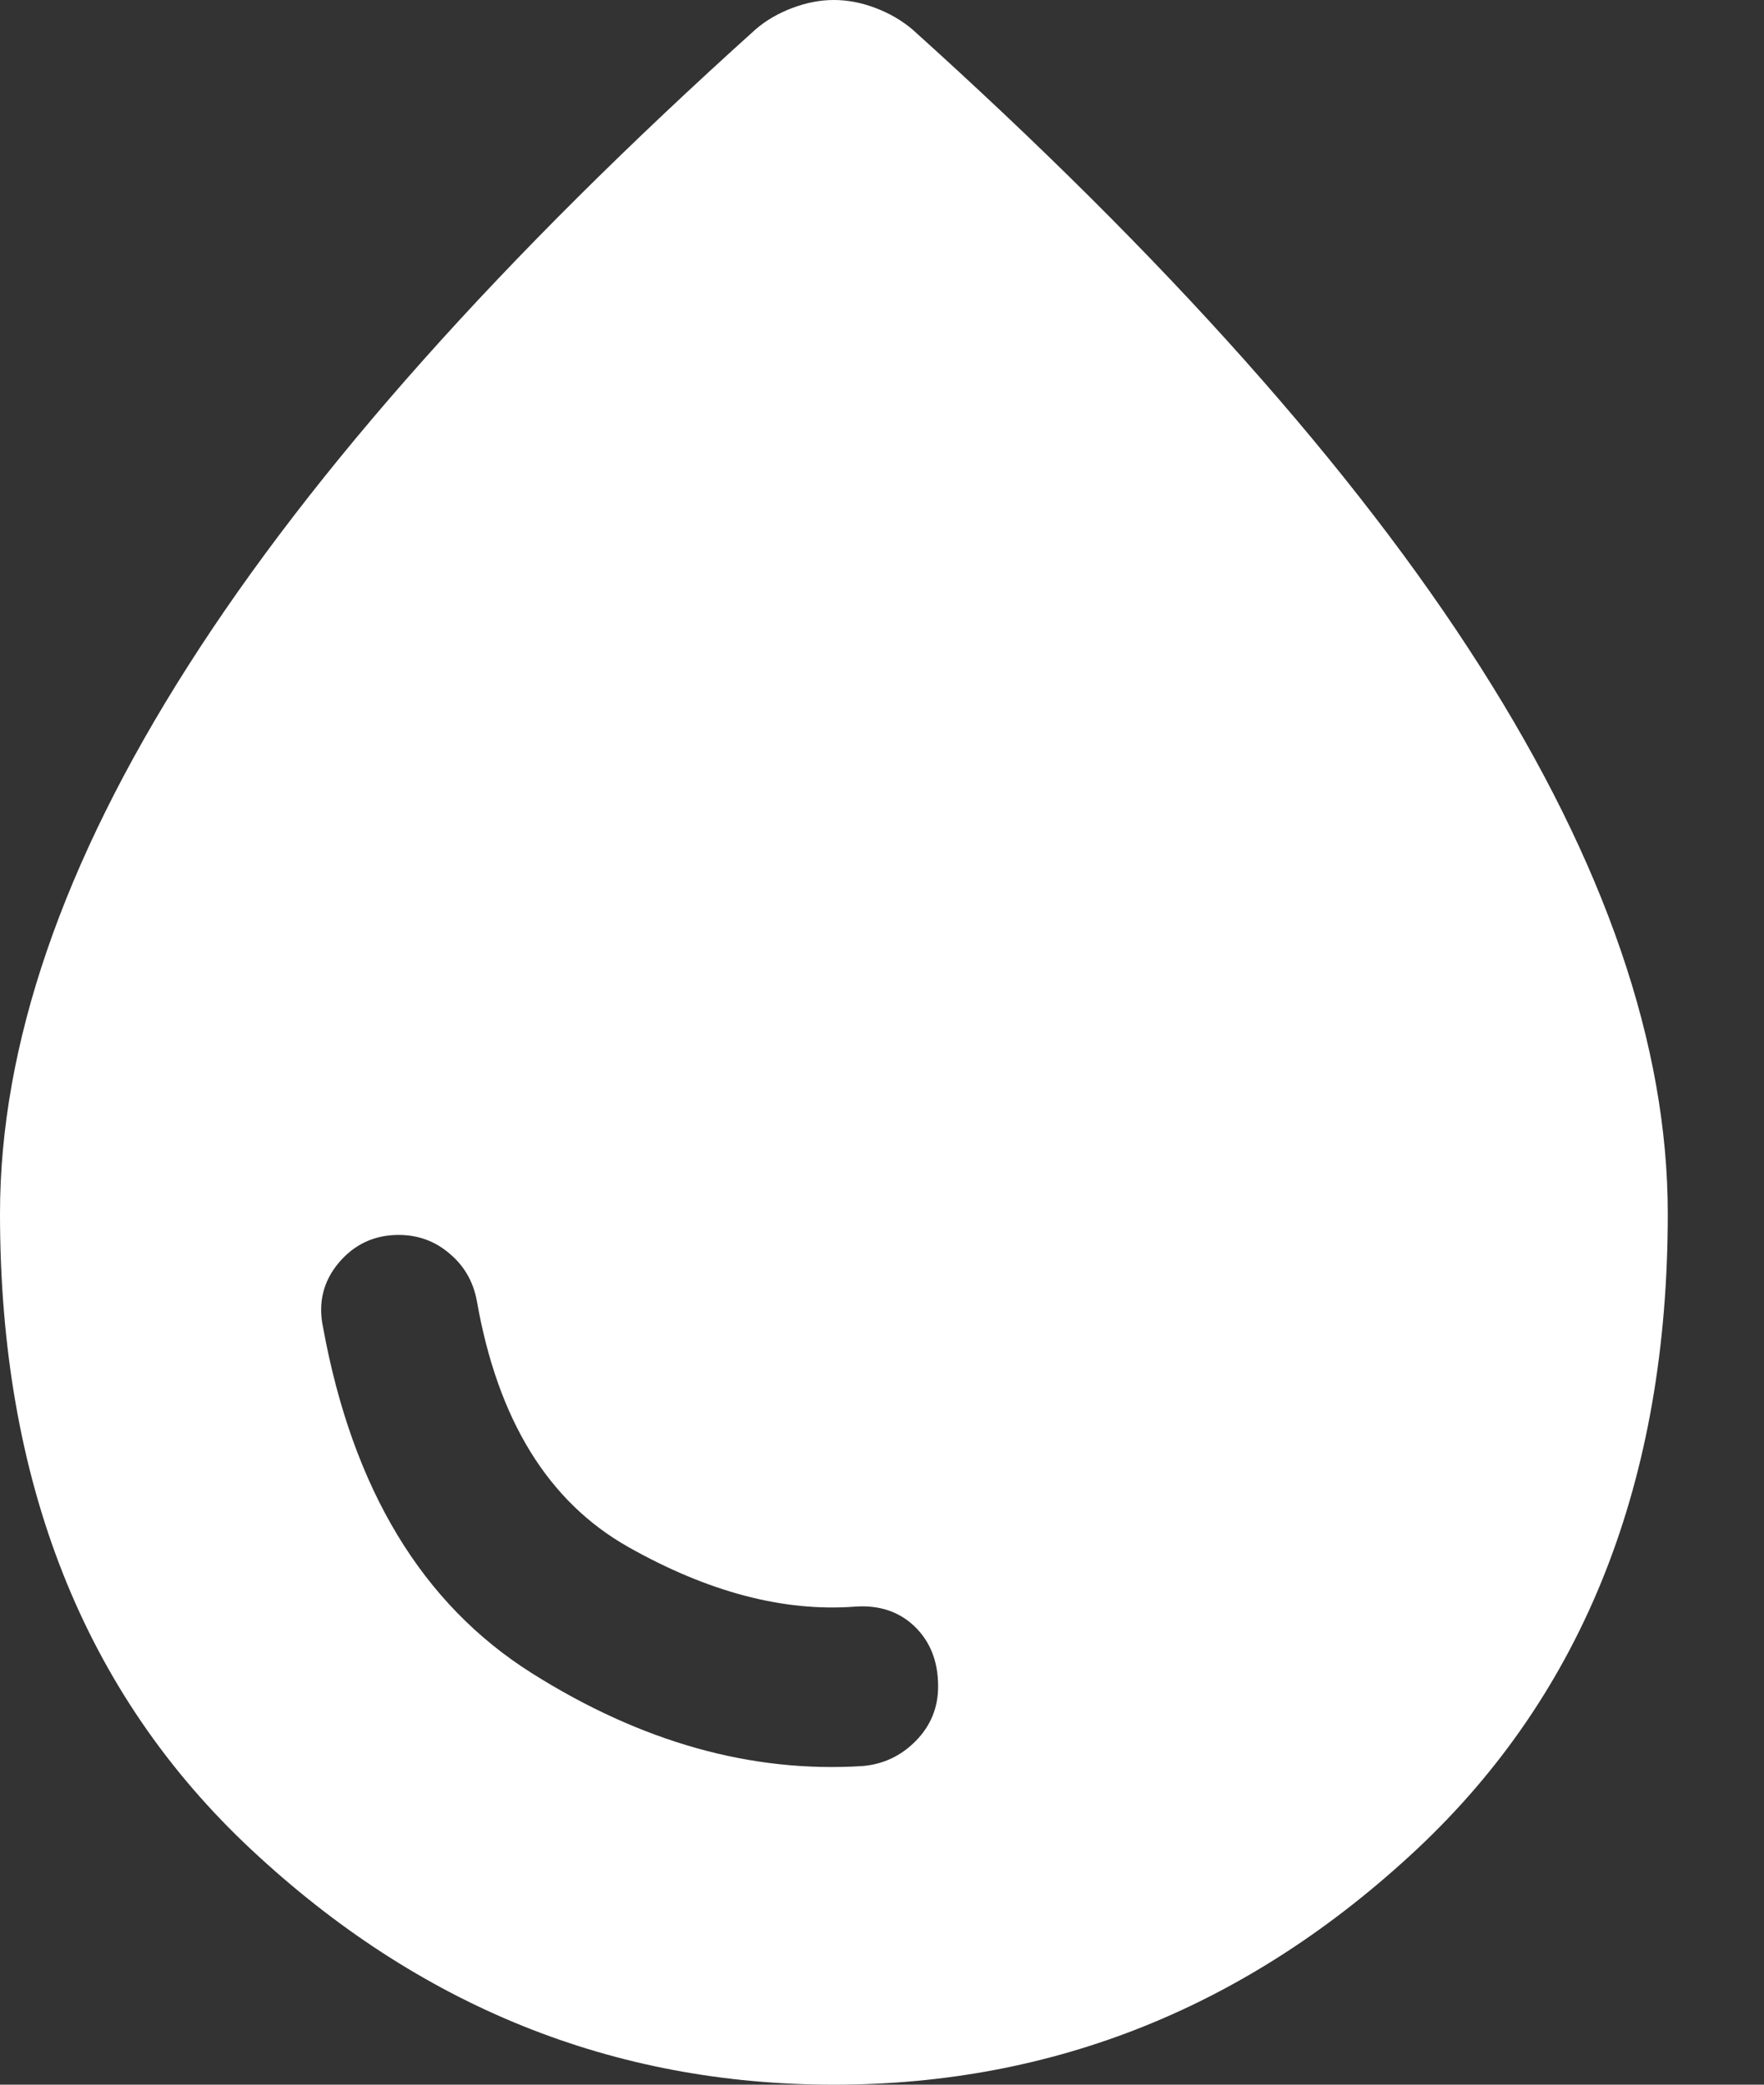 <svg width="11" height="13" viewBox="0 0 11 13" fill="none" xmlns="http://www.w3.org/2000/svg">
<rect x="0" y="0" width="11" height="13" fill="#333333" stroke="none"/>
<path d="M5.2 13C3.824 13 2.613 12.512 1.568 11.535C0.522 10.558 -0 9.236 2.69263e-07 7.568C2.69263e-07 6.519 0.39 5.382 1.17 4.157C1.95 2.931 3.131 1.606 4.713 0.182C4.777 0.127 4.853 0.083 4.94 0.05C5.027 0.017 5.113 0 5.2 0C5.287 0 5.373 0.017 5.46 0.05C5.547 0.083 5.622 0.127 5.688 0.182C7.269 1.606 8.45 2.931 9.23 4.157C10.01 5.382 10.4 6.519 10.4 7.568C10.4 9.235 9.877 10.557 8.832 11.535C7.786 12.512 6.575 13 5.2 13ZM5.379 11.013C5.509 11.002 5.62 10.949 5.712 10.855C5.804 10.761 5.85 10.648 5.85 10.516C5.85 10.361 5.801 10.237 5.704 10.143C5.606 10.049 5.482 10.008 5.33 10.019C4.886 10.052 4.415 9.928 3.916 9.646C3.418 9.364 3.104 8.854 2.974 8.115C2.952 7.993 2.895 7.894 2.803 7.817C2.712 7.739 2.606 7.701 2.486 7.701C2.335 7.701 2.21 7.759 2.112 7.875C2.015 7.991 1.982 8.126 2.015 8.28C2.199 9.285 2.632 10.002 3.315 10.433C3.998 10.864 4.685 11.057 5.379 11.013Z" fill="white"/>
</svg>
